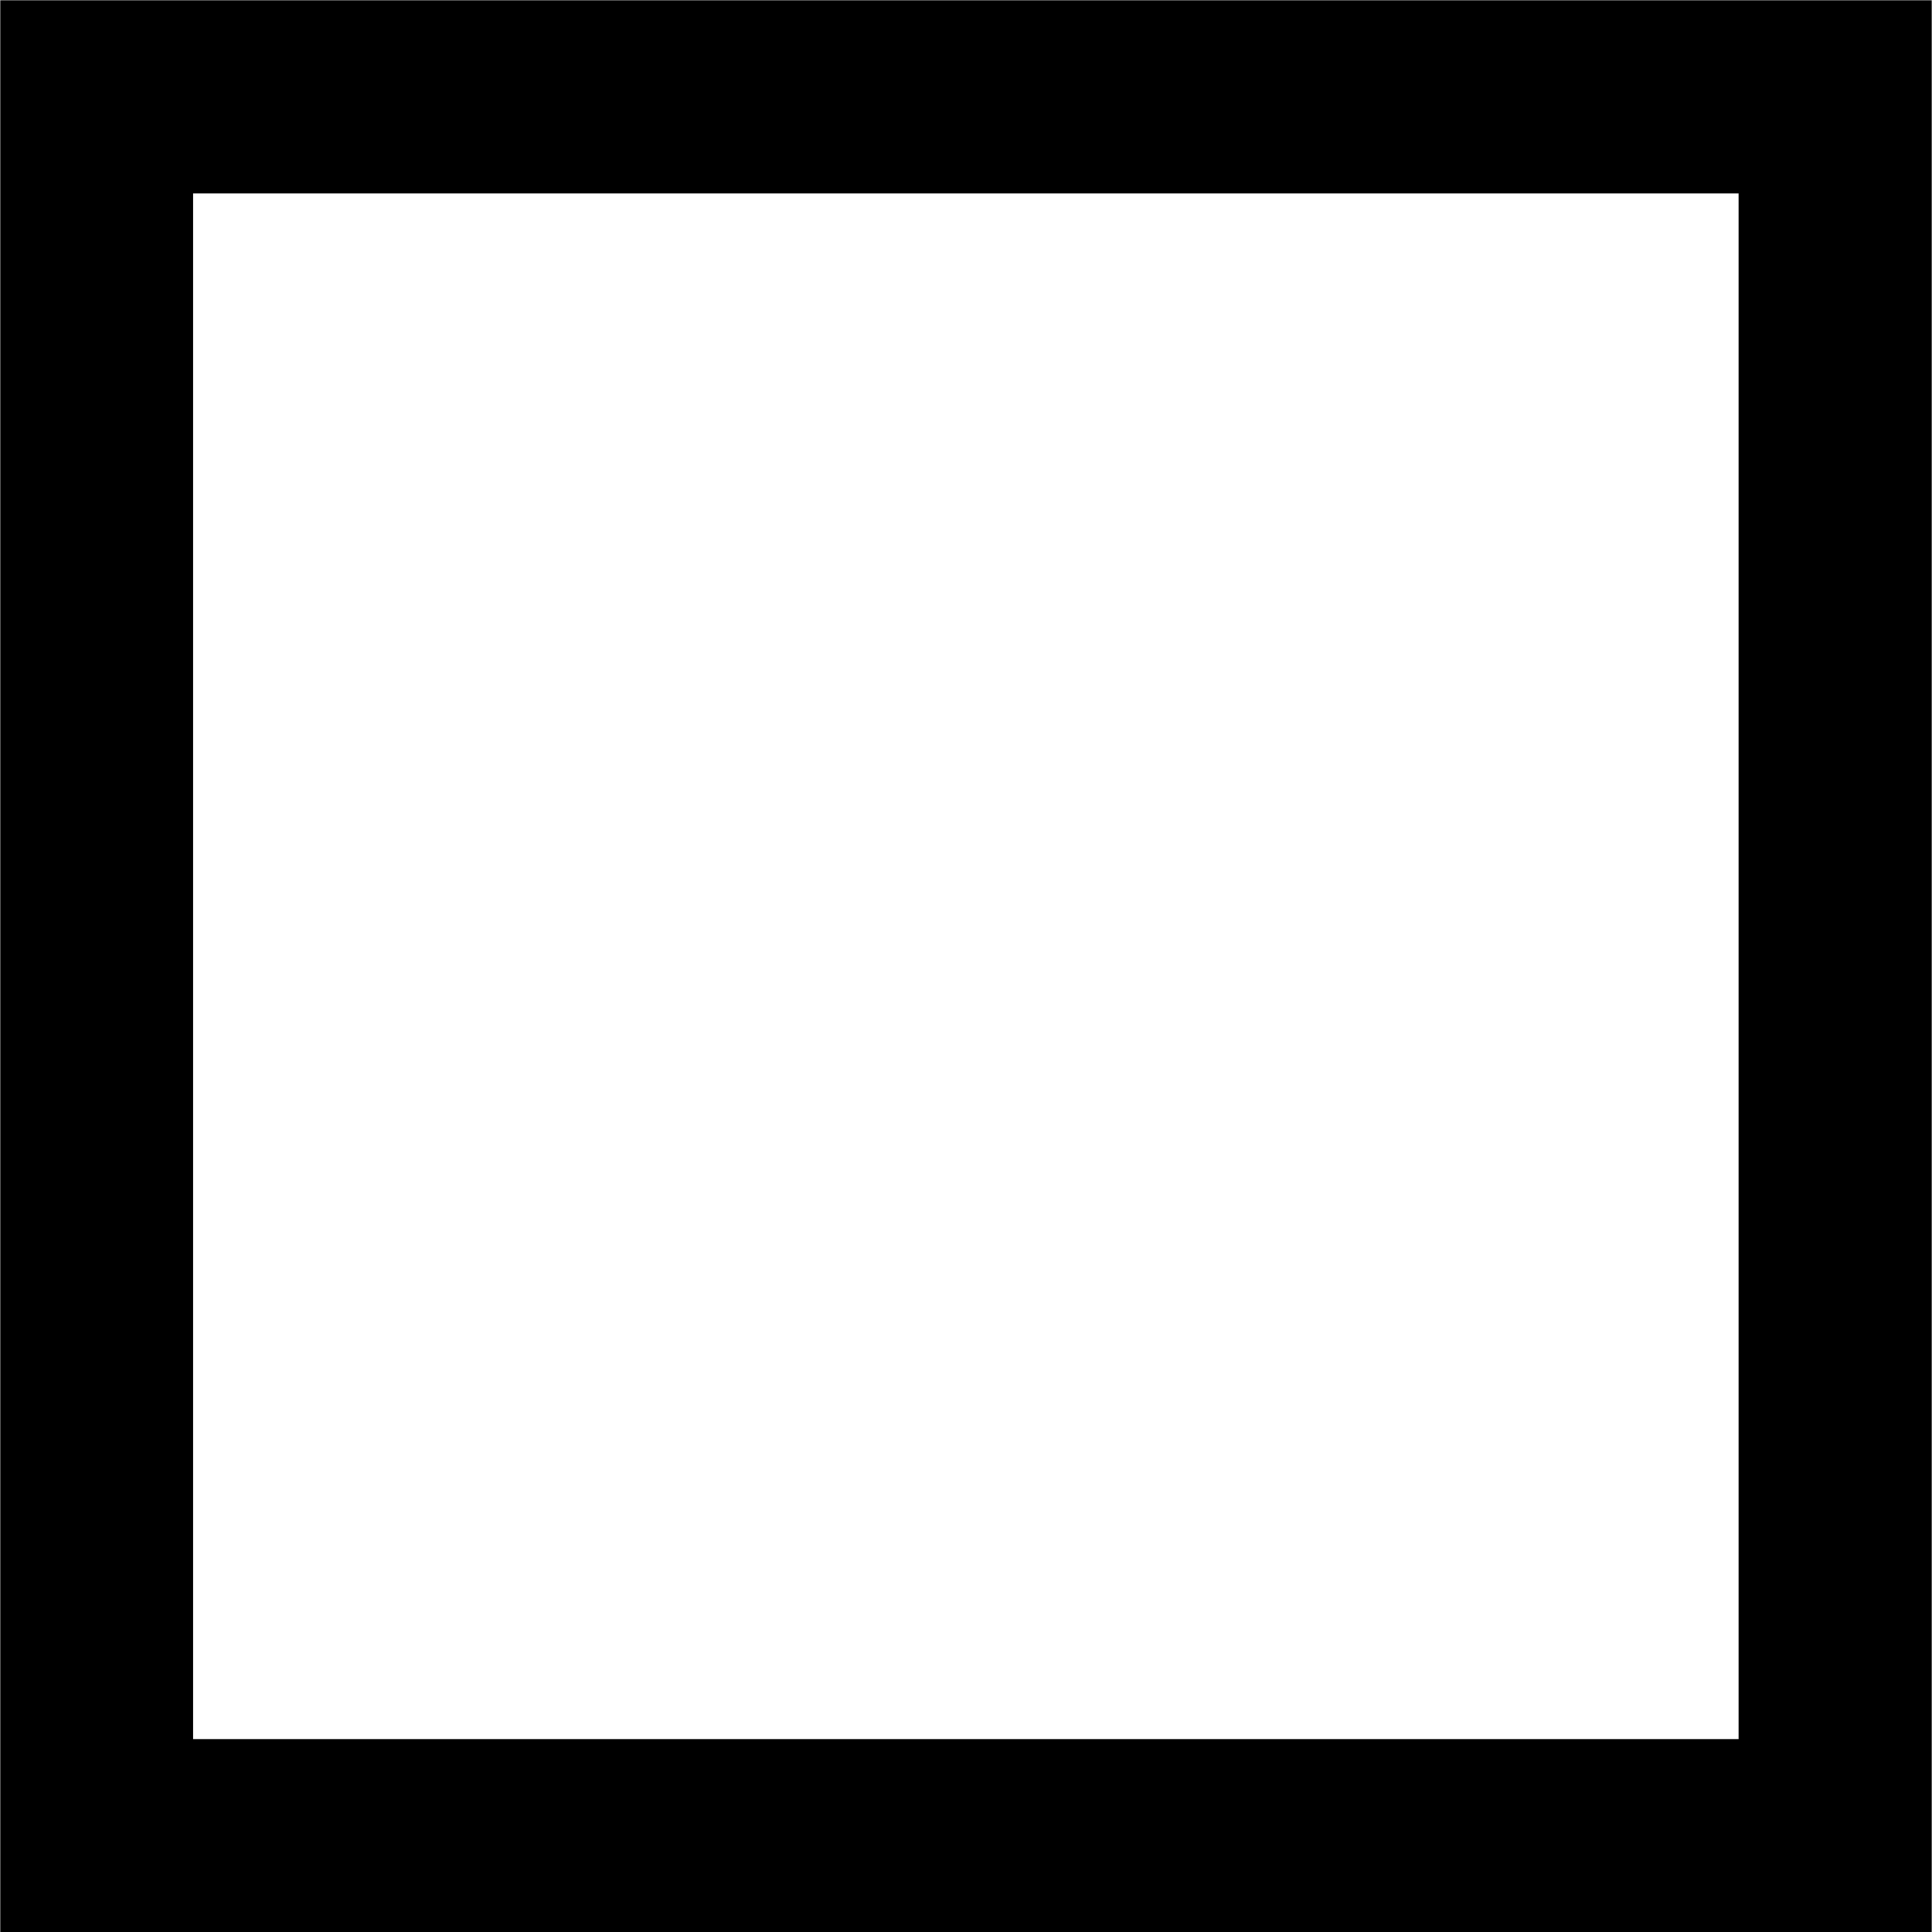 <?xml version="1.0" standalone="no"?>
<!DOCTYPE svg PUBLIC "-//W3C//DTD SVG 1.1//EN" "http://www.w3.org/Graphics/SVG/1.1/DTD/svg11.dtd">
<!--Generator: Xara Designer (www.xara.com), SVG filter version: 6.3.0.31-->
<svg fill="none" fill-rule="evenodd" stroke="black" stroke-width="0.501" stroke-linejoin="bevel" stroke-miterlimit="10" font-family="Times New Roman" font-size="16" style="font-variant-ligatures:none" xmlns:xlink="http://www.w3.org/1999/xlink" xmlns="http://www.w3.org/2000/svg" version="1.1" overflow="visible" width="75pt" height="75pt" viewBox="0 -75 75 75">
 <defs>
	</defs>
 <g id="Layer 1" transform="scale(1 -1)">
  <path d="M 0.01,0 L 0.01,74.99 L 74.99,74.99 L 74.99,0 L 0.01,0 Z M 67.491,7.49 L 67.491,67.49 L 7.499,67.49 L 7.499,7.49 L 67.491,7.49 Z" fill="#000000" stroke-linejoin="miter" stroke="none" marker-start="none" marker-end="none"/>
 </g>
</svg>
